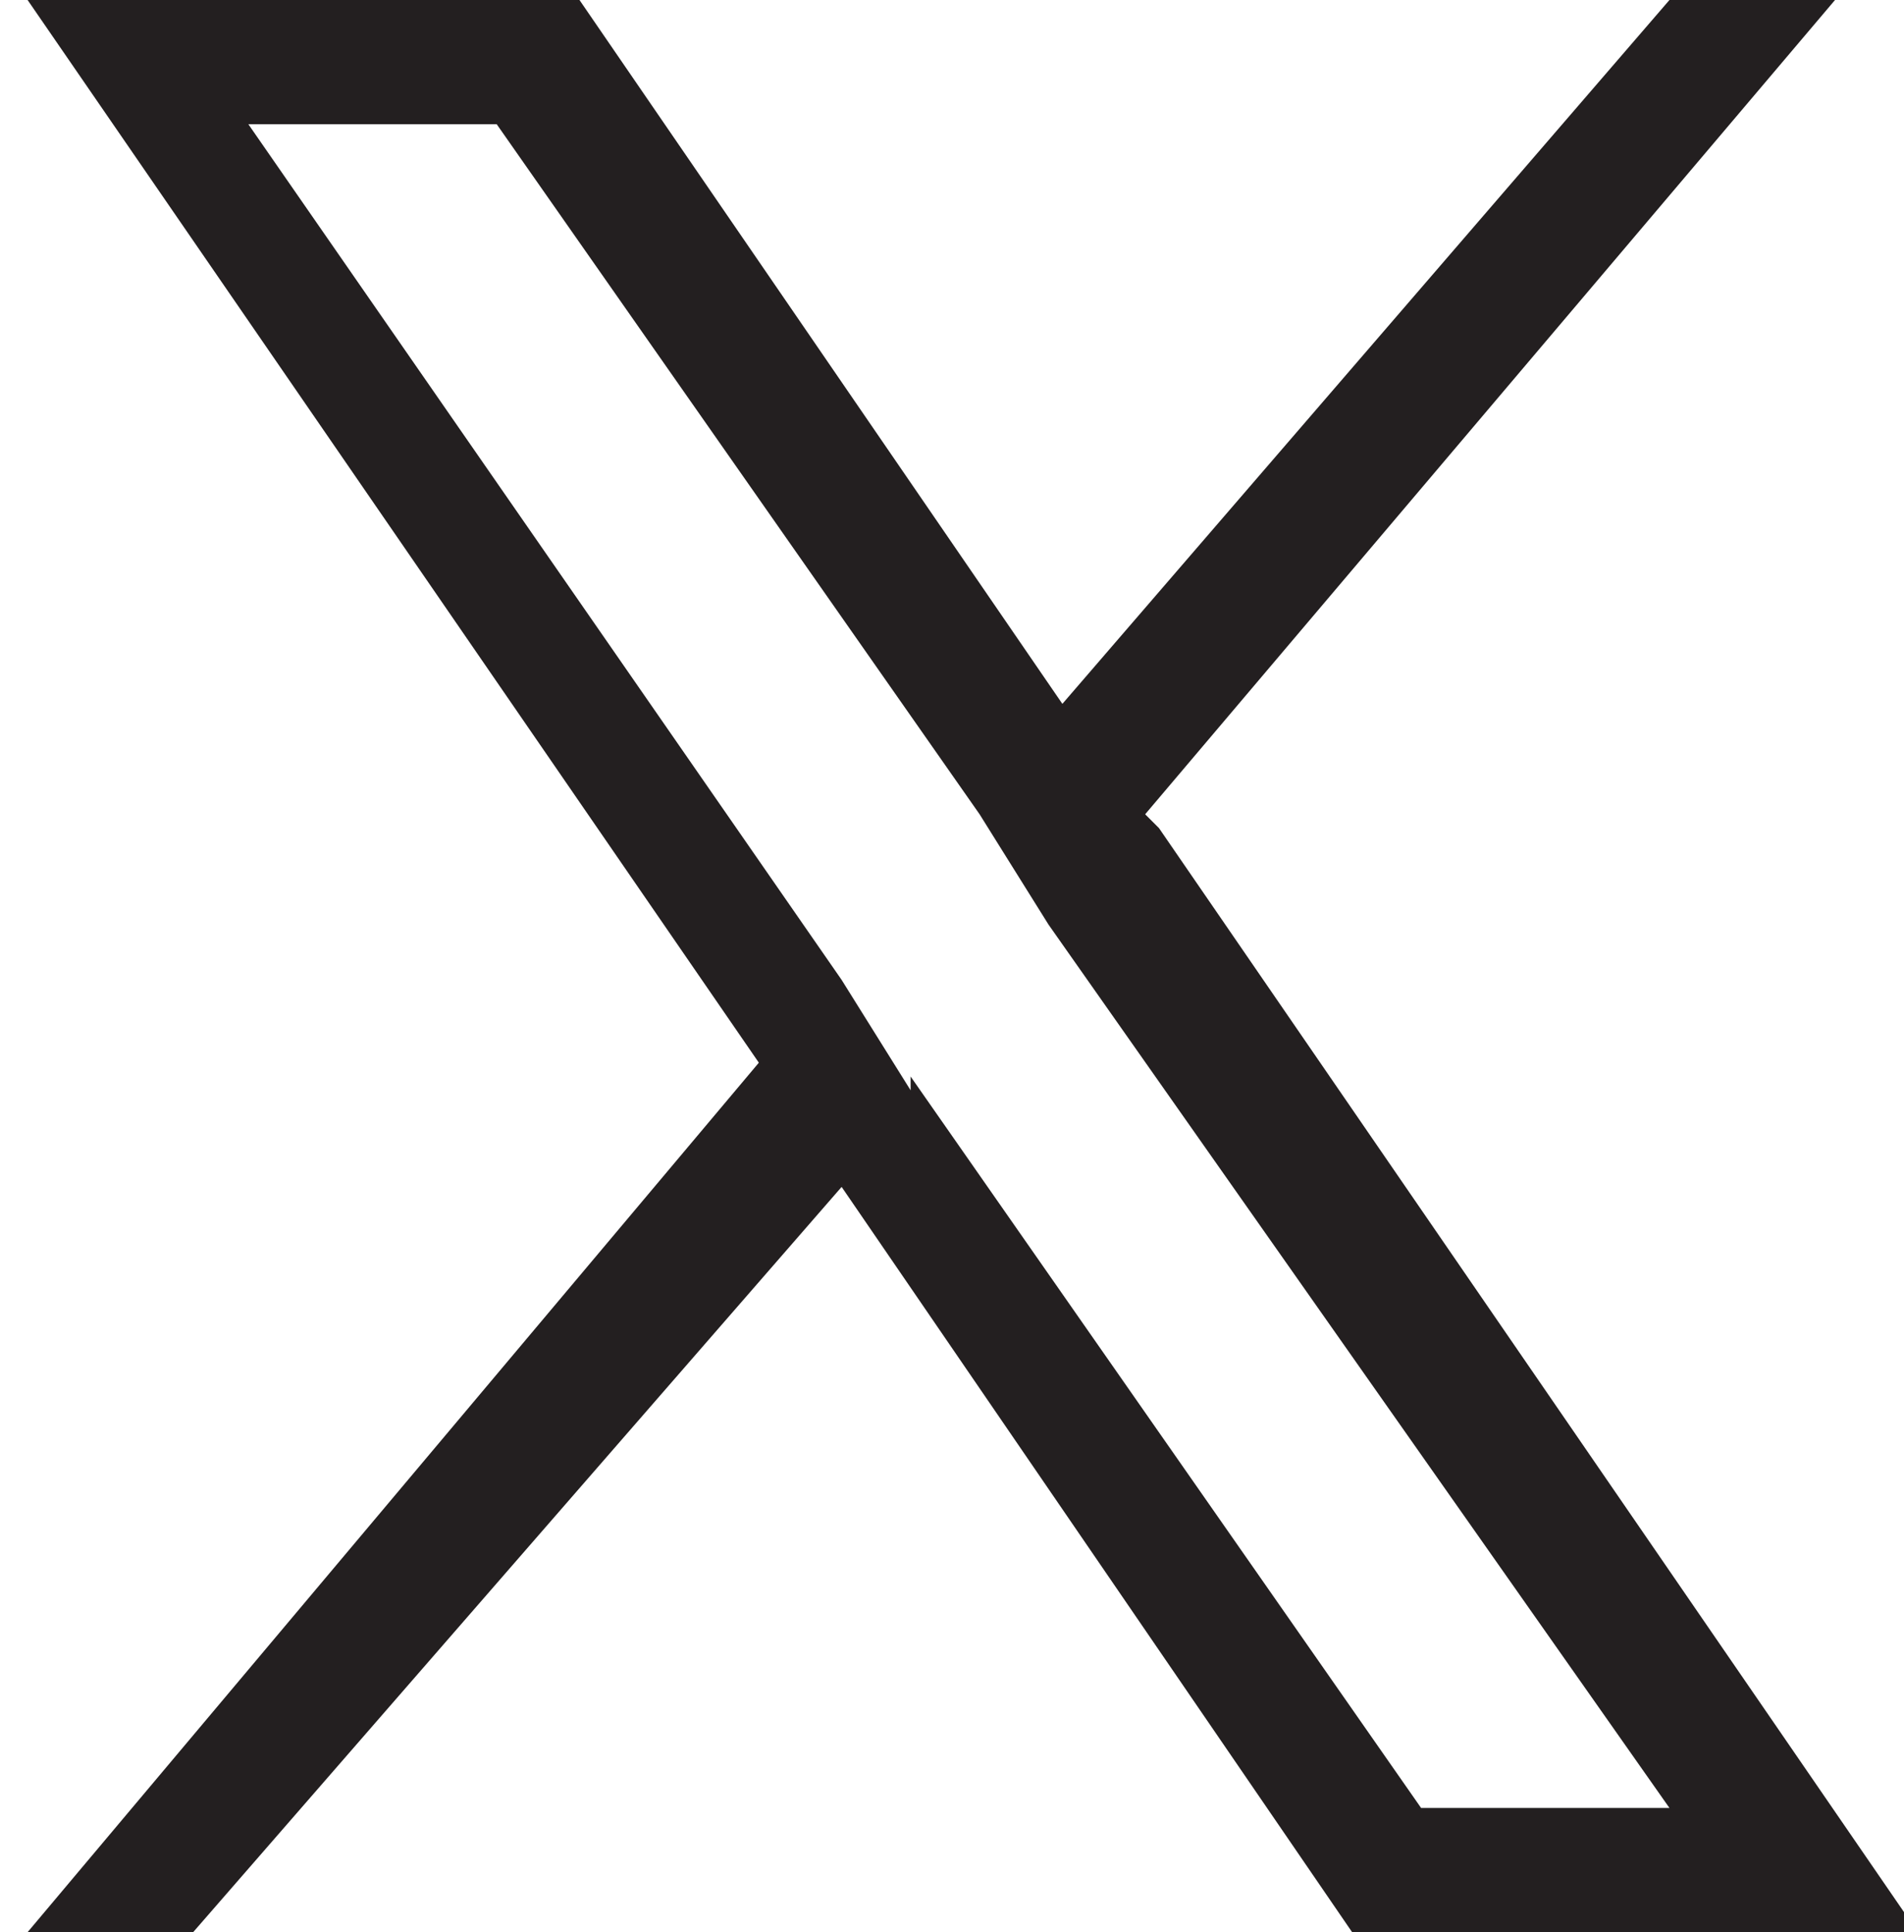 <?xml version="1.0" encoding="UTF-8"?>
<svg id="Layer_1" data-name="Layer 1" xmlns="http://www.w3.org/2000/svg" version="1.1" viewBox="0 0 13.8 14">
  <defs>
    <style>
      .cls-1 {
        fill: #231f20;
        stroke-width: 0px;
      }
    </style>
  </defs>
  <path class="cls-1" d="M8.3,5.9L13.3,0h-1.2l-4.4,5.1L4.2,0H.2l5.3,7.7L.2,14h1.2l4.7-5.4,3.7,5.4h4.1l-5.5-8h0ZM6.6,7.9l-.5-.8L1.8.9h1.8l3.5,5,.5.8,4.5,6.4h-1.8l-3.7-5.3h0Z"/>
</svg>